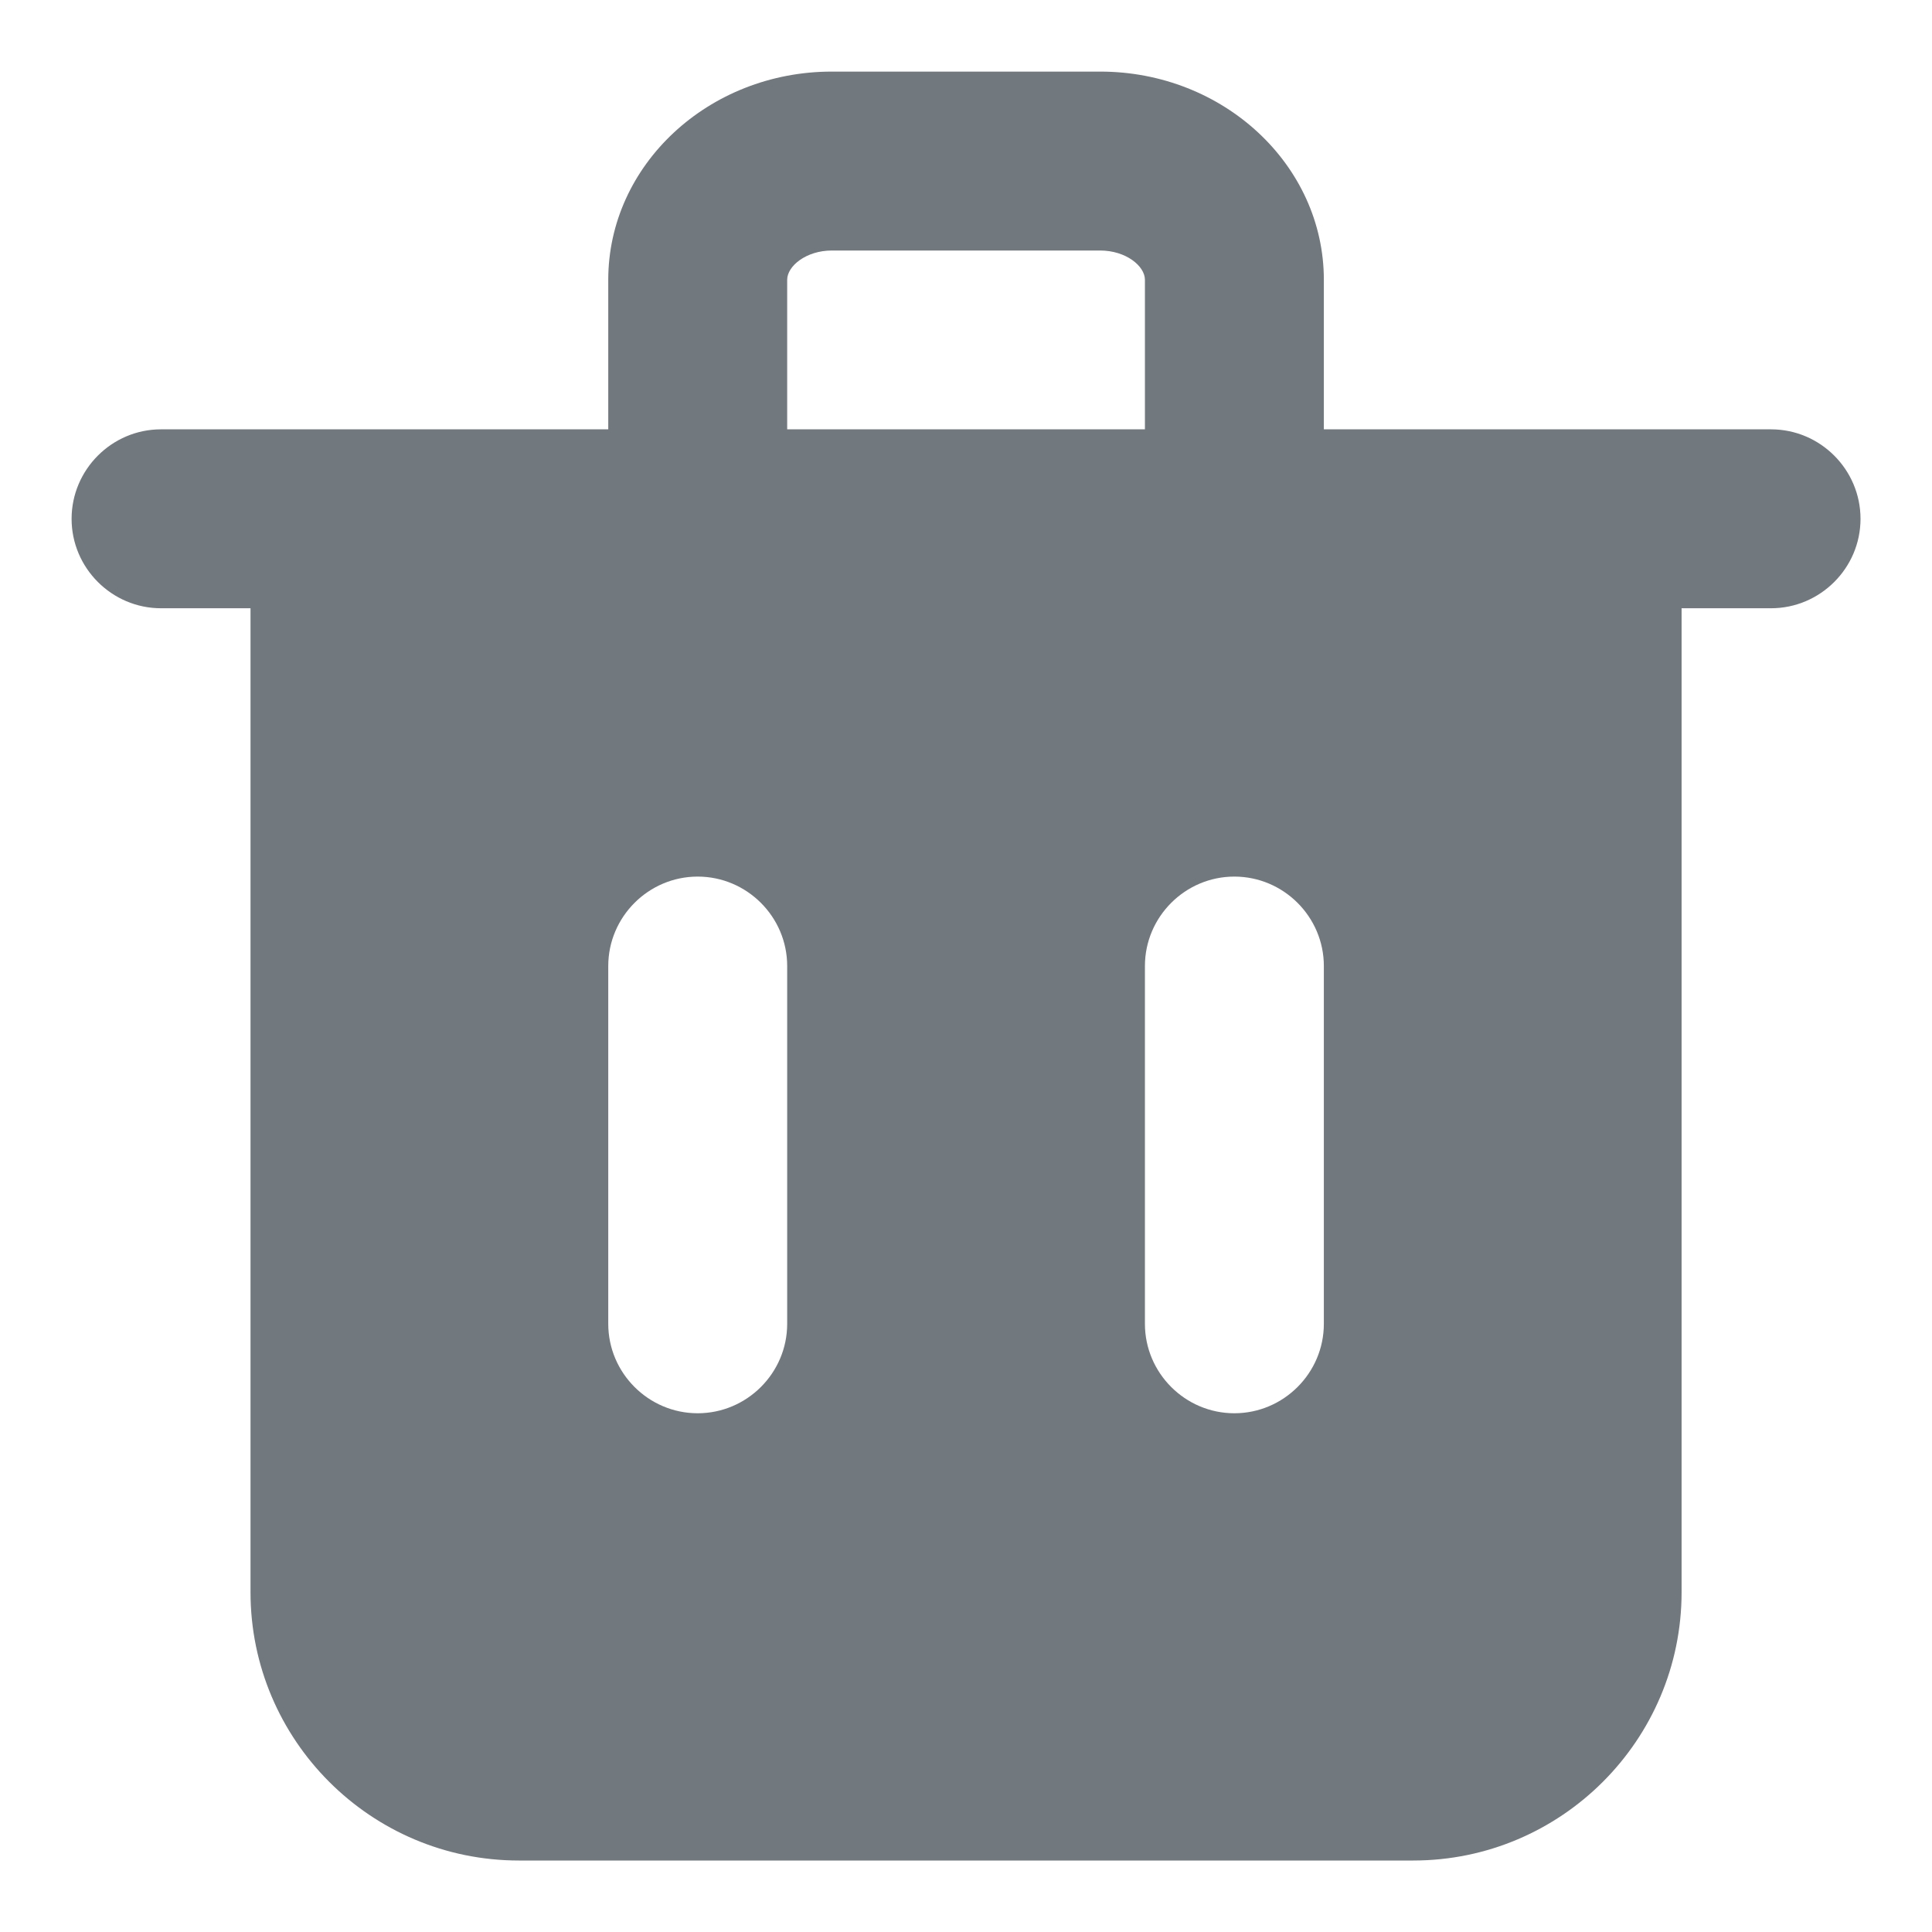 <svg width="18" height="18" viewBox="0 0 18 18" fill="none" xmlns="http://www.w3.org/2000/svg">
<path fill-rule="evenodd" clip-rule="evenodd" d="M12.334 12.334C12.334 12.792 11.959 13.167 11.5 13.167C11.042 13.167 10.667 12.792 10.667 12.334V9C10.667 8.542 11.042 8.167 11.5 8.167C11.959 8.167 12.334 8.542 12.334 9V12.334ZM7.334 2.607C7.334 2.478 7.512 2.334 7.75 2.334H10.25C10.489 2.334 10.667 2.478 10.667 2.607V4H7.334V2.607ZM7.334 12.334C7.334 12.792 6.959 13.167 6.5 13.167C6.042 13.167 5.667 12.792 5.667 12.334V9C5.667 8.542 6.042 8.167 6.5 8.167C6.959 8.167 7.334 8.542 7.334 9V12.334ZM16.5 4H15.667H12.334V2.607C12.334 1.537 11.399 0.667 10.25 0.667H7.75C6.601 0.667 5.667 1.537 5.667 2.607V4H2.334H1.5C1.042 4 0.667 4.375 0.667 4.834C0.667 5.292 1.042 5.667 1.5 5.667H2.334V14.834C2.334 16.212 3.455 17.334 4.834 17.334H13.167C14.545 17.334 15.667 16.212 15.667 14.834V5.667H16.5C16.959 5.667 17.334 5.292 17.334 4.834C17.334 4.375 16.959 4 16.5 4Z" fill="#71787E"/>
</svg>
